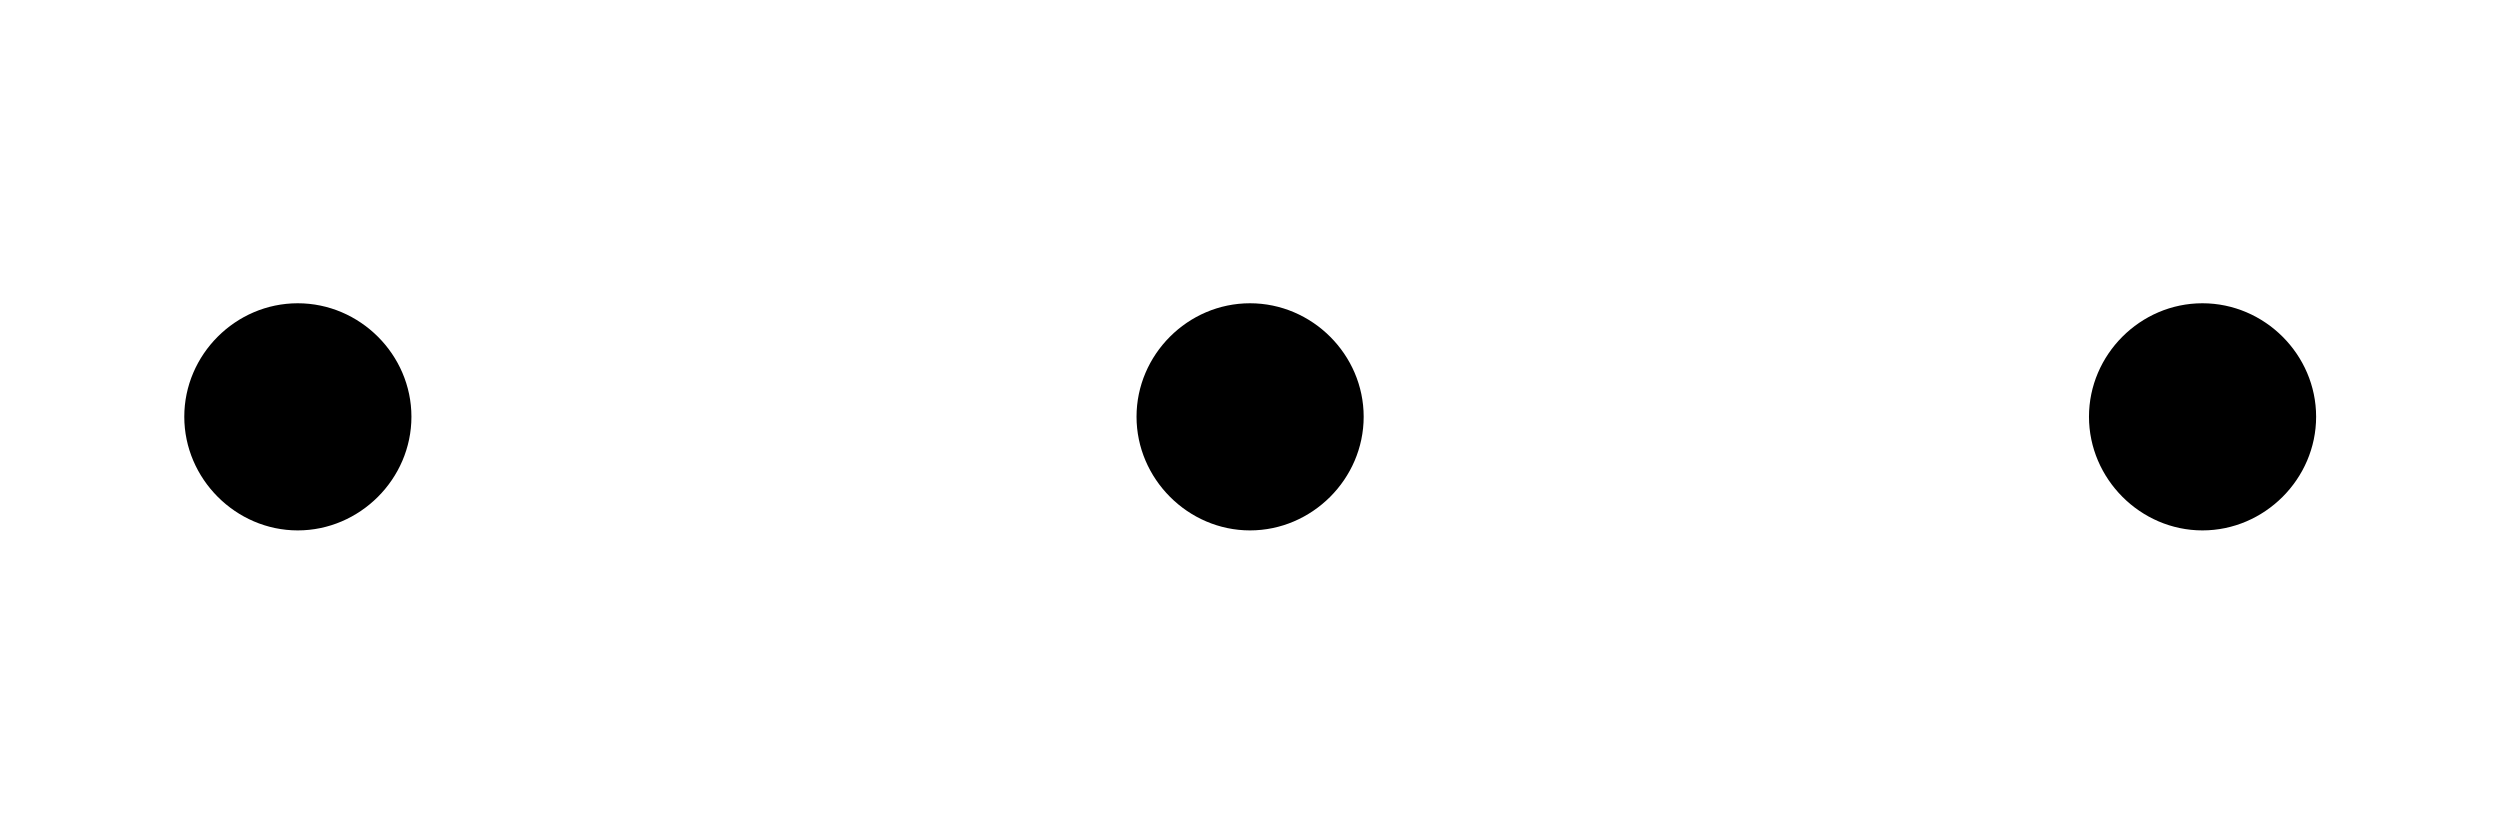 <?xml version='1.0' encoding='UTF-8'?>
<!-- This file was generated by dvisvgm 2.9.1 -->
<svg version='1.1' xmlns='http://www.w3.org/2000/svg' xmlns:xlink='http://www.w3.org/1999/xlink' width='12.25pt' height='4.083pt' viewBox='93.731 -54.104 12.25 4.083'>
<defs>
<path id='g0-1' d='M2.016-2.625C2.016-2.929 1.764-3.181 1.459-3.181S.903-2.929 .903-2.625S1.155-2.068 1.459-2.068S2.016-2.32 2.016-2.625Z'/>
</defs>
<g id='page1'>
<use x='93.731' y='-49.437' xlink:href='#g0-1'/>
<use x='98.397' y='-49.437' xlink:href='#g0-1'/>
<use x='103.064' y='-49.437' xlink:href='#g0-1'/>
</g>
</svg>